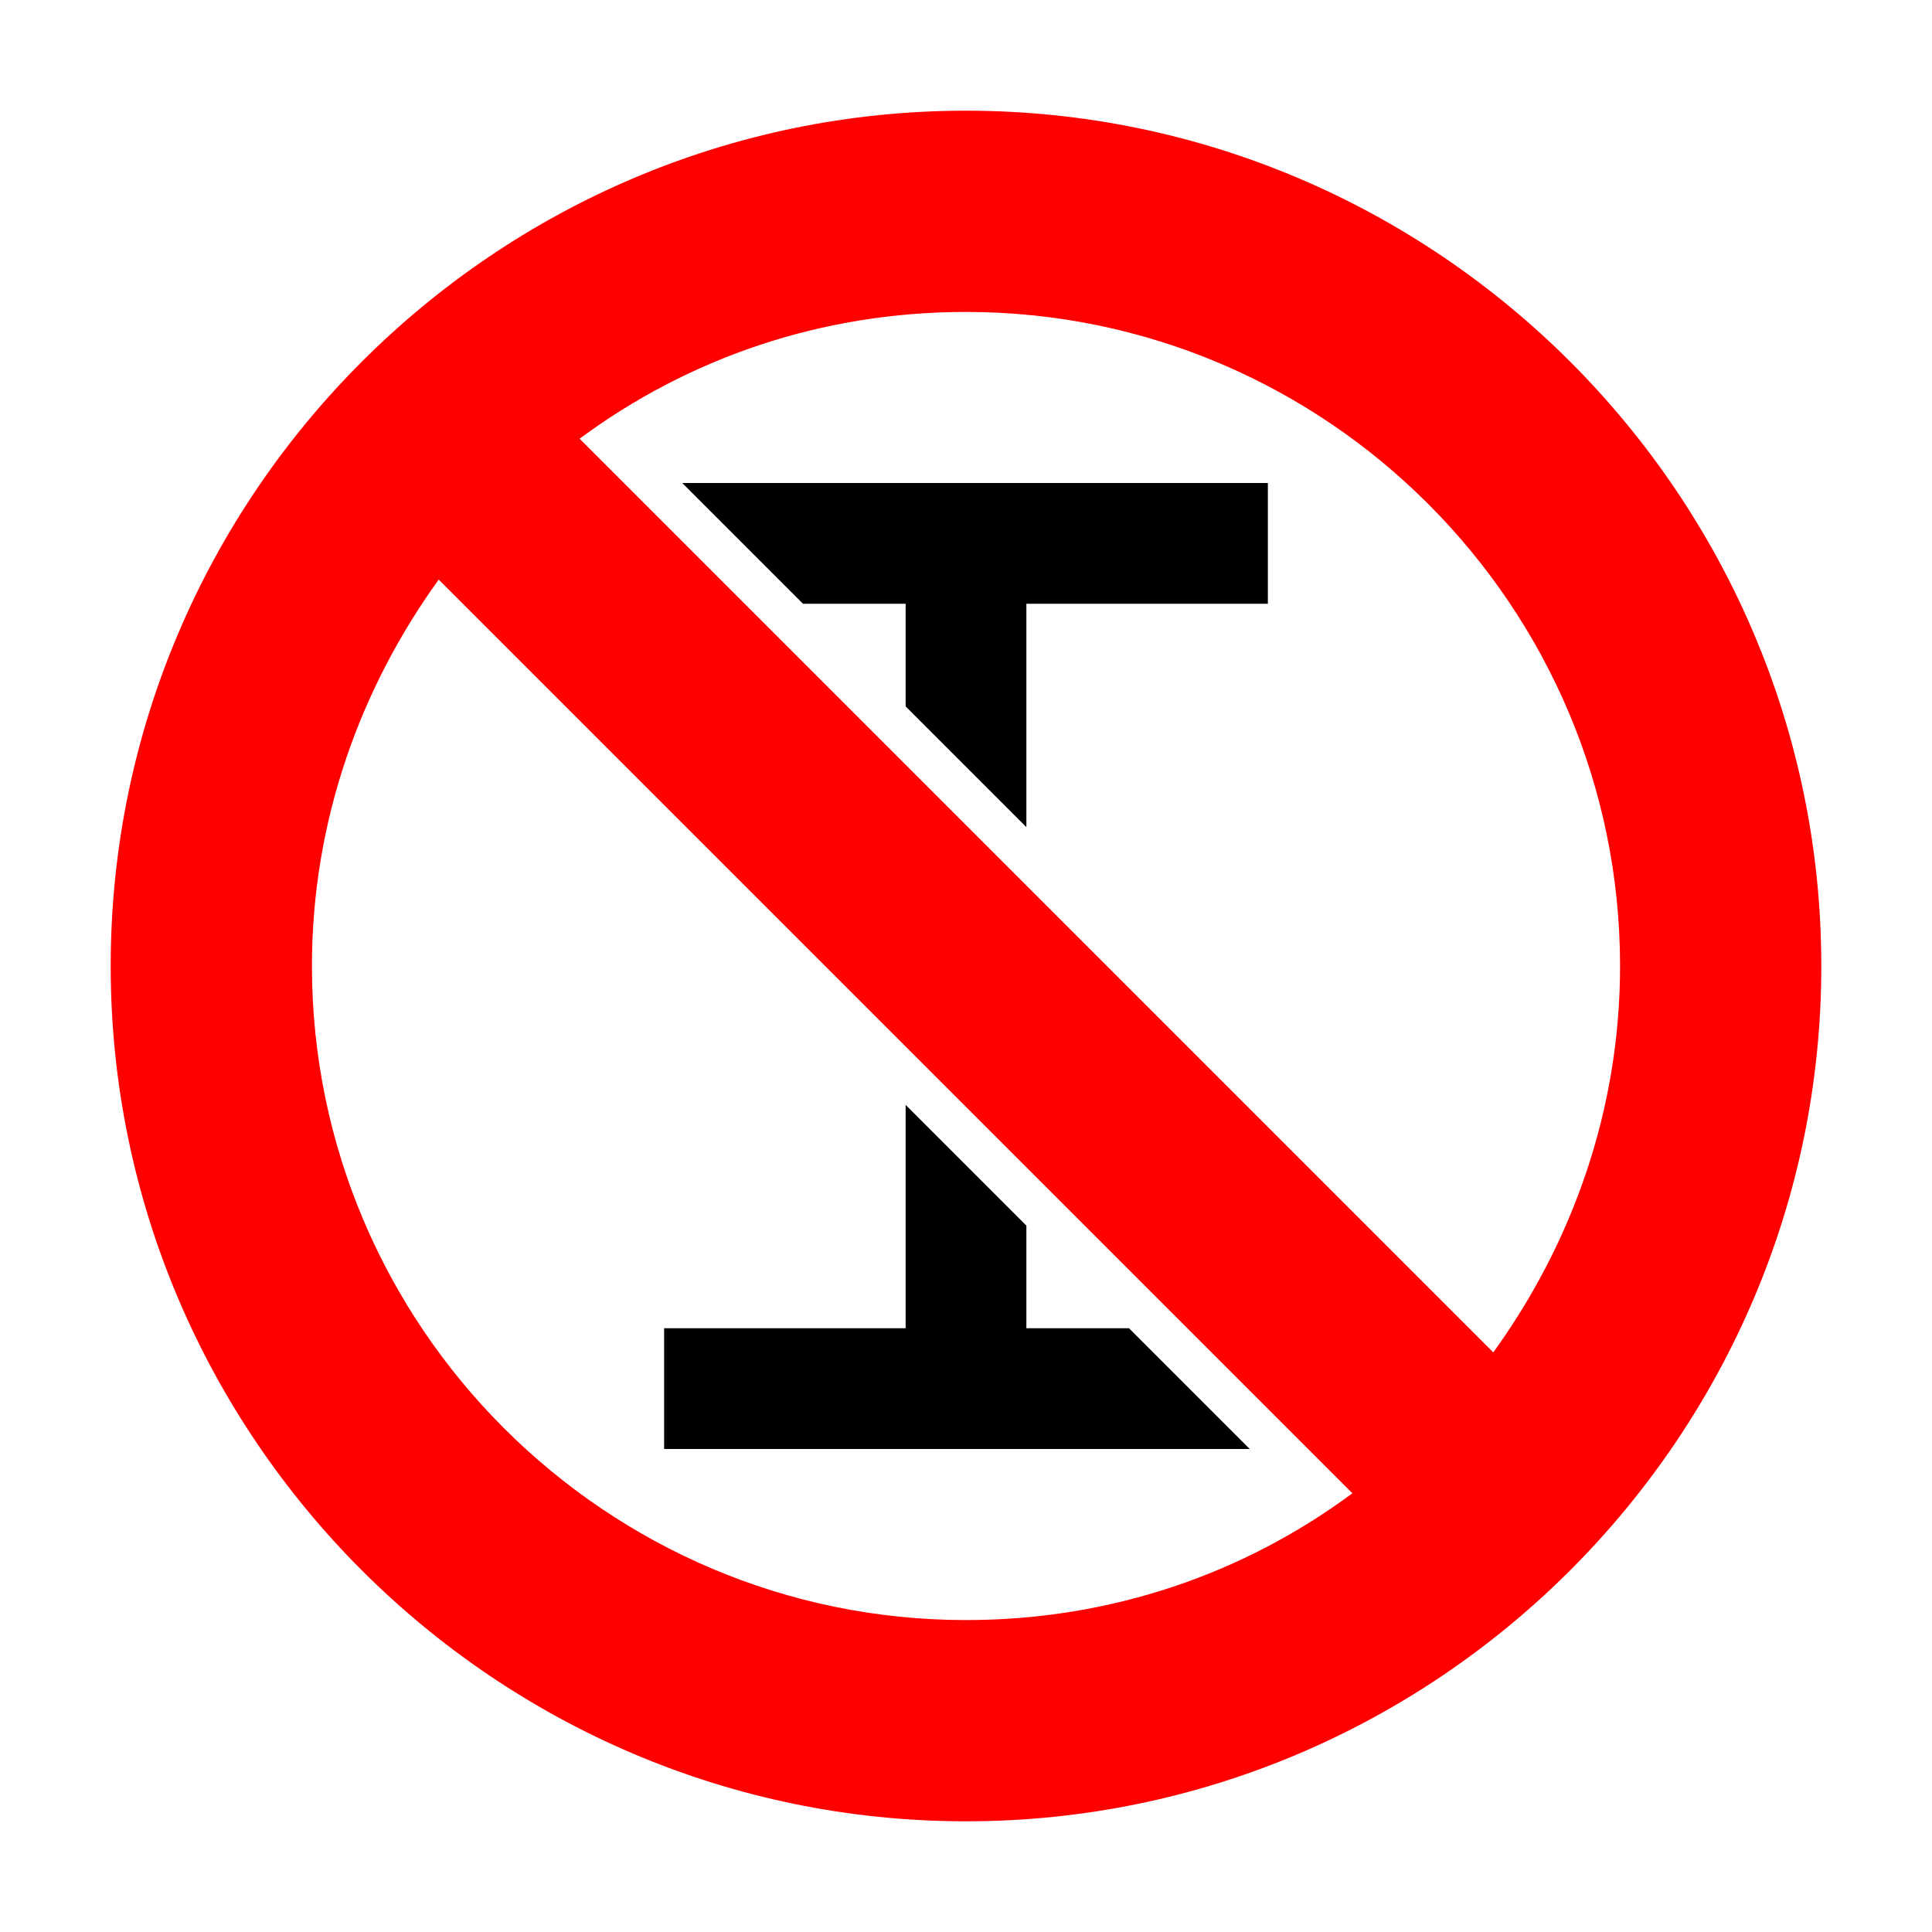 <svg xmlns="http://www.w3.org/2000/svg" viewBox="0 0 96 96" width="96" height="96">
  <path fill="context-fill black" d="M56.1 66H51v-5.1l-6-6V66H33v6h29.1zM63 30v-6H33.9l6 6H45v5.1l6 6V30z"/>
  <path fill="red" d="M48 90.5C24.6 90.5 5.5 71.4 5.5 48S24.6 5.5 48 5.5 90.5 24.6 90.5 48 71.4 90.5 48 90.5zM21.8 28.8c-3.9 5.4-6.3 12-6.3 19.2 0 17.9 14.6 32.5 32.5 32.5 7.2 0 13.8-2.3 19.2-6.3L21.8 28.8zm7-7l45.4 45.4c3.9-5.4 6.3-12 6.3-19.2 0-17.9-14.6-32.5-32.5-32.5-7.2 0-13.8 2.3-19.2 6.3z"/>
</svg>
